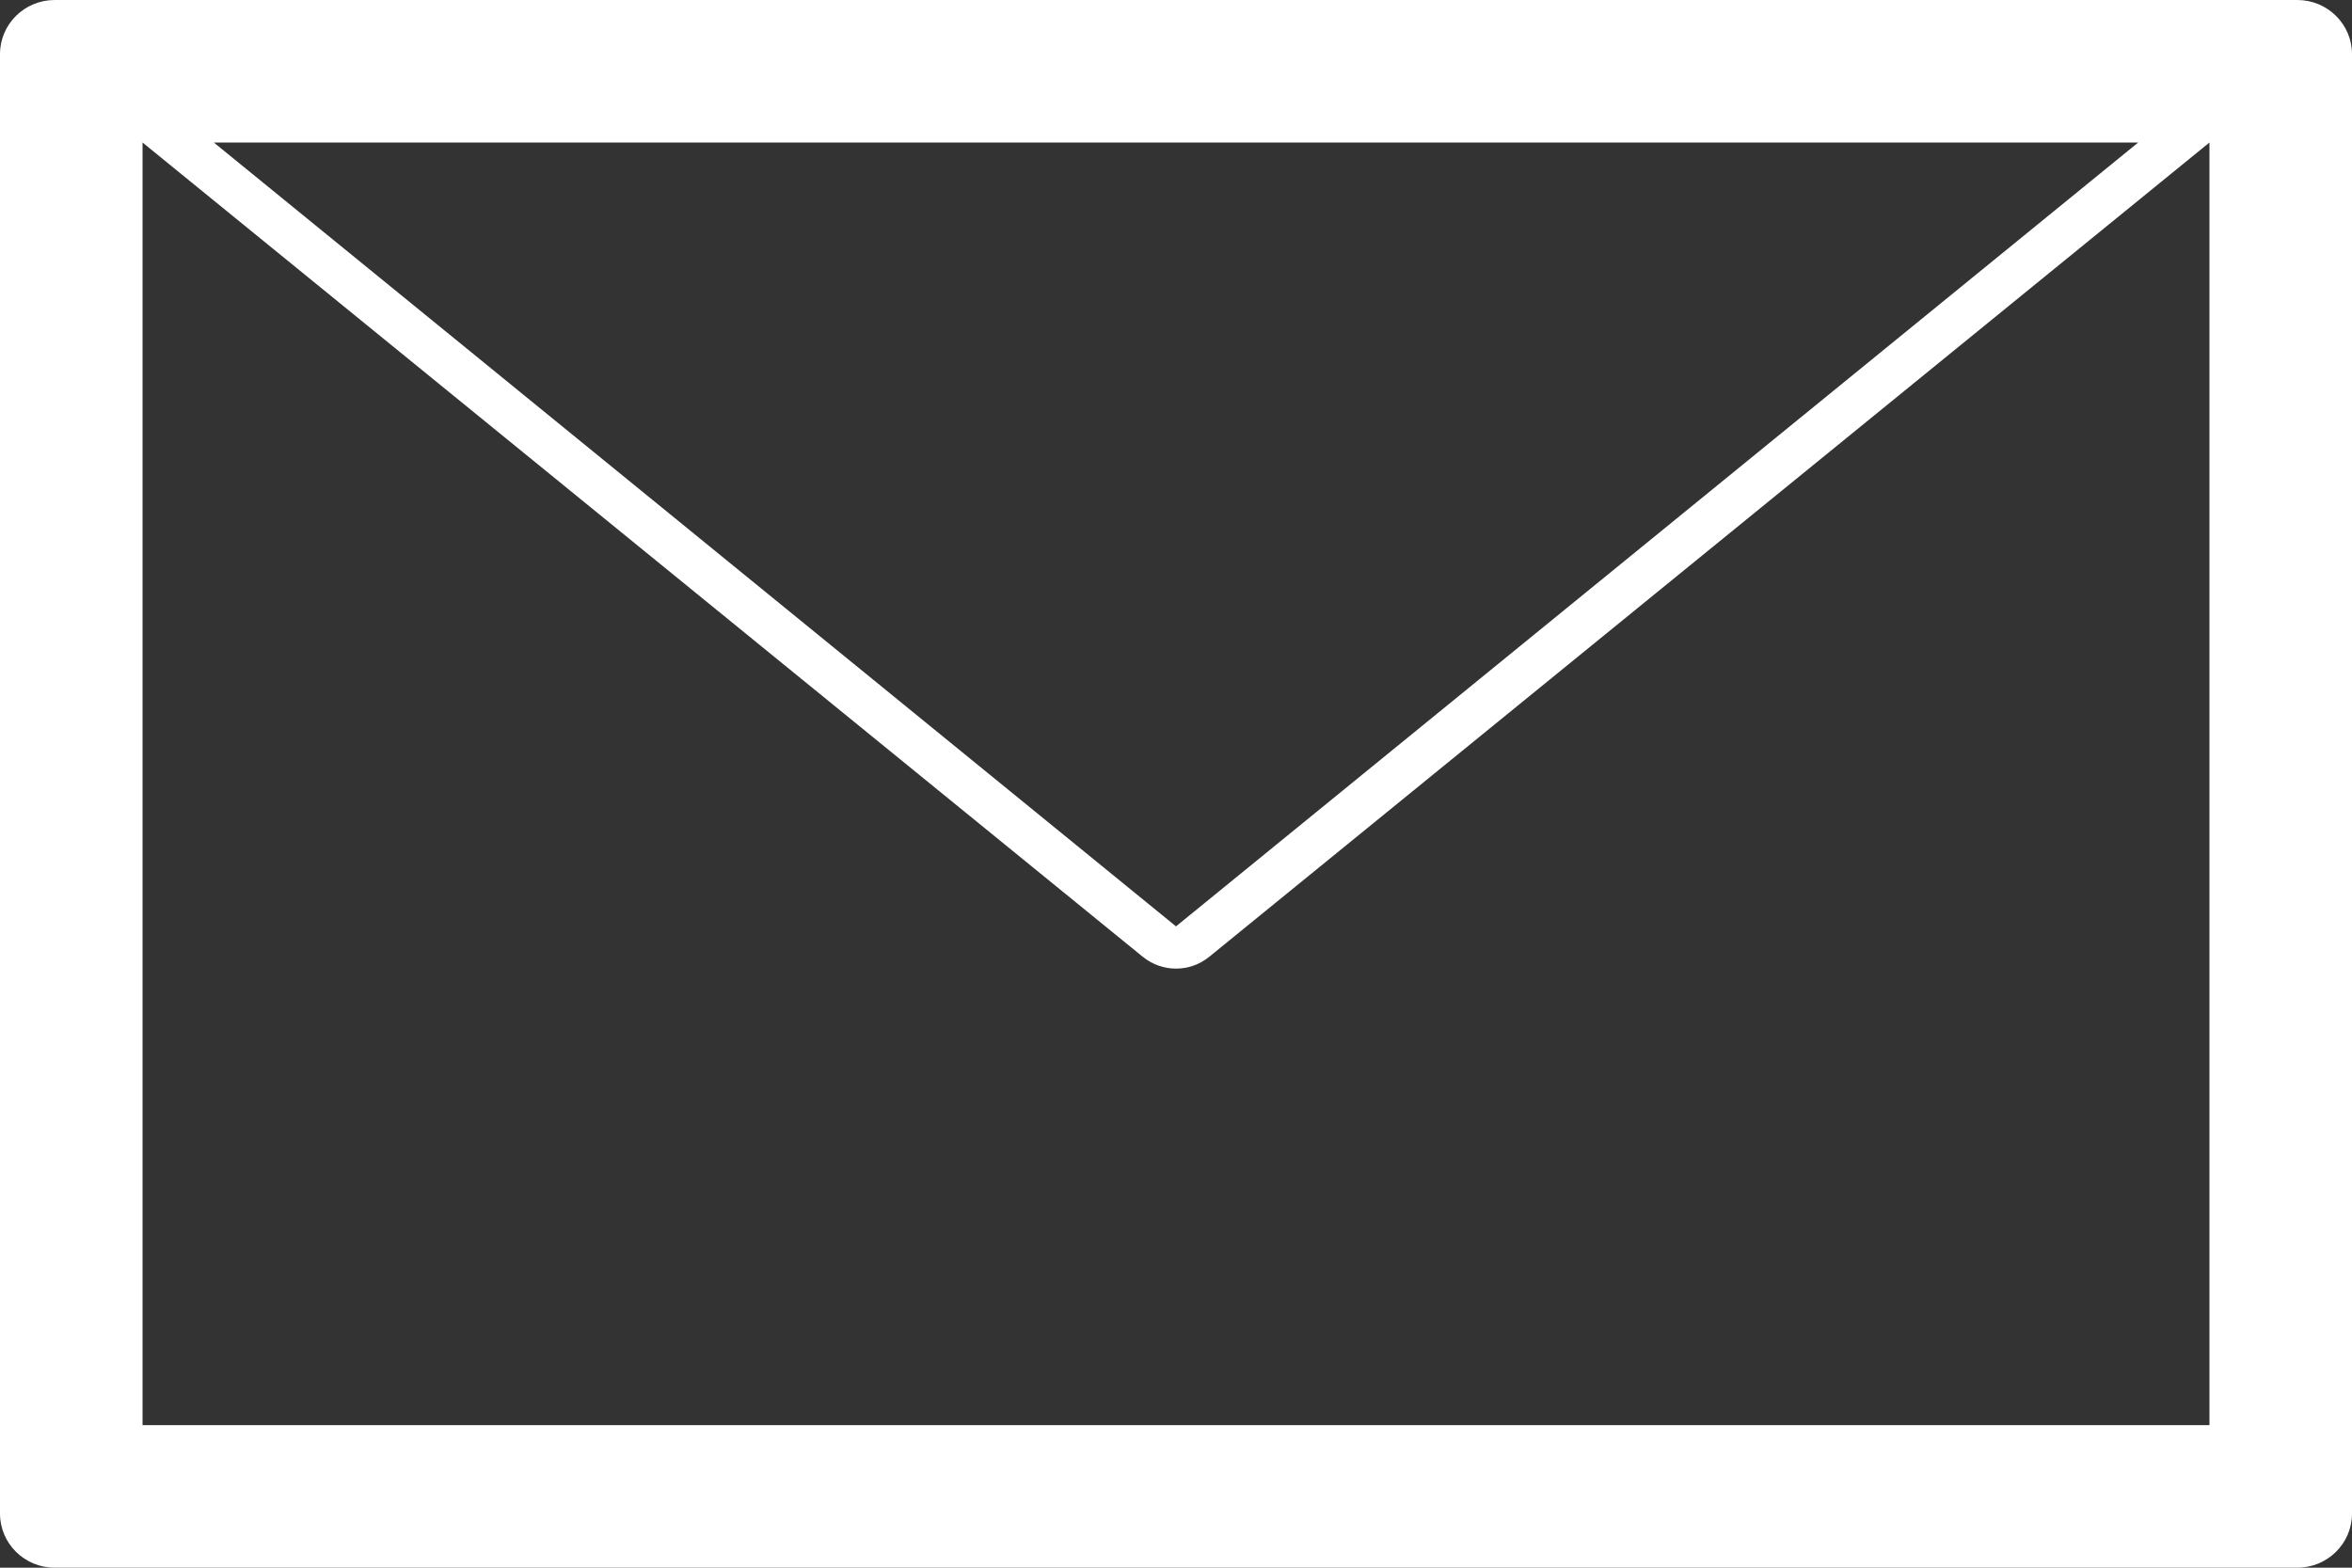 <?xml version="1.0" encoding="UTF-8"?>
<svg width="33px" height="22px" viewBox="0 0 33 22" version="1.1" xmlns="http://www.w3.org/2000/svg" xmlns:xlink="http://www.w3.org/1999/xlink">
    <rect x="0" y="0" width="33" height="22" fill="#333333" stroke="none"/>
    <!-- Generator: Sketch 61.2 (89653) - https://sketch.com -->
    <title>Shape</title>
    <desc>Created with Sketch.</desc>
    <g id="Desktop" stroke="none" stroke-width="1" fill="none" fill-rule="evenodd">
        <g id="Home-Barra-aberta" transform="translate(-544, -647)" fill="#FFFFFF" fill-rule="nonzero">
            <g id="Group-13" transform="translate(200, 616)">
                <g id="Group-8" transform="translate(344, 19)">
                    <path d="M0,12.759 L0,33.241 C0,33.66 0.344,34 0.767,34 L32.233,34 C32.656,34 33,33.66 33,33.241 L33,12.759 C33,12.34 32.656,12 32.233,12 L0.767,12 C0.344,12 0,12.34 0,12.759 Z M3,14 L30,14 L16.5,25 L3,14 Z M2,14 L16.035,25.428 C16.307,25.648 16.693,25.648 16.965,25.428 L31,14 L31,32 L2,32 L2,14 Z" id="Shape"></path>
                </g>
            </g>
        </g>
    </g>
</svg>
